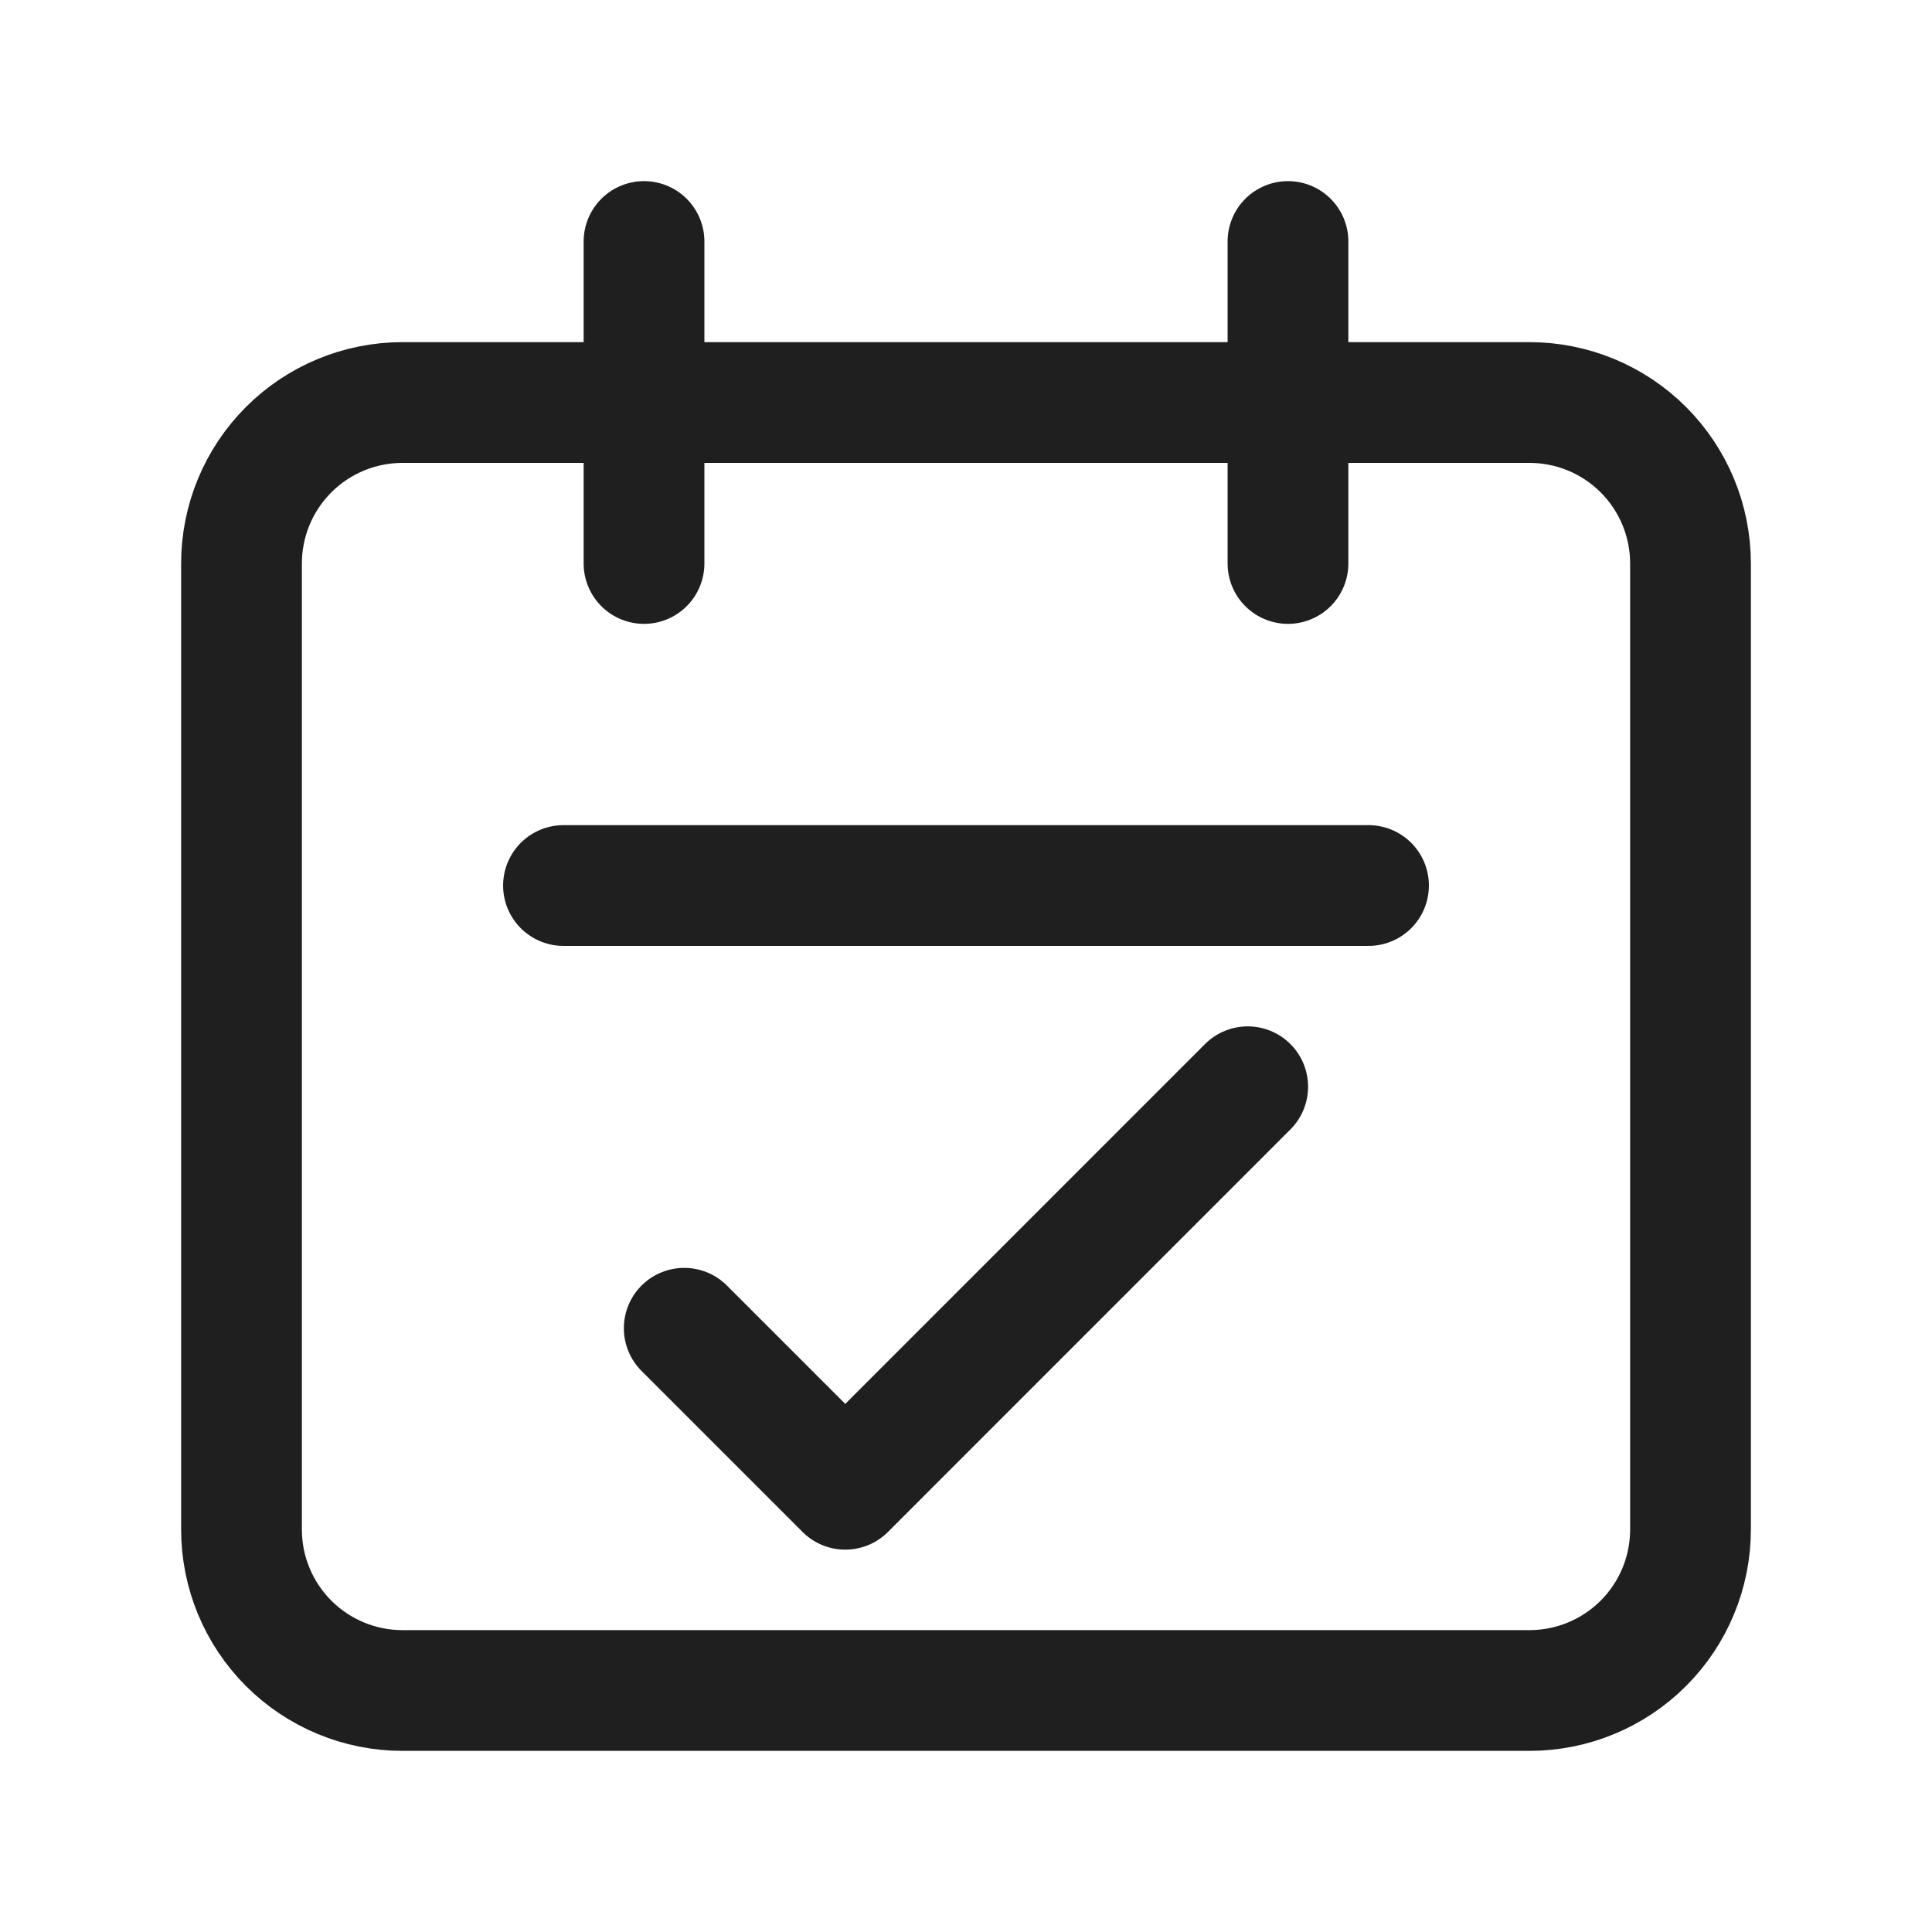 <svg width="32" height="32" viewBox="0 0 32 32" fill="none" xmlns="http://www.w3.org/2000/svg">
<path d="M10.667 9.333V4M21.333 9.333V4M9.333 14.667H22.667M6.667 28H25.333C26.041 28 26.719 27.719 27.219 27.219C27.719 26.719 28 26.041 28 25.333V9.333C28 8.626 27.719 7.948 27.219 7.448C26.719 6.948 26.041 6.667 25.333 6.667H6.667C5.959 6.667 5.281 6.948 4.781 7.448C4.281 7.948 4 8.626 4 9.333V25.333C4 26.041 4.281 26.719 4.781 27.219C5.281 27.719 5.959 28 6.667 28Z" stroke="#1F1F1F" stroke-width="2" stroke-linecap="round" stroke-linejoin="round"/>
<path d="M11.333 22L14 24.667L20.666 18" stroke="#1F1F1F" stroke-width="2" stroke-linecap="round" stroke-linejoin="round"/>
</svg>
